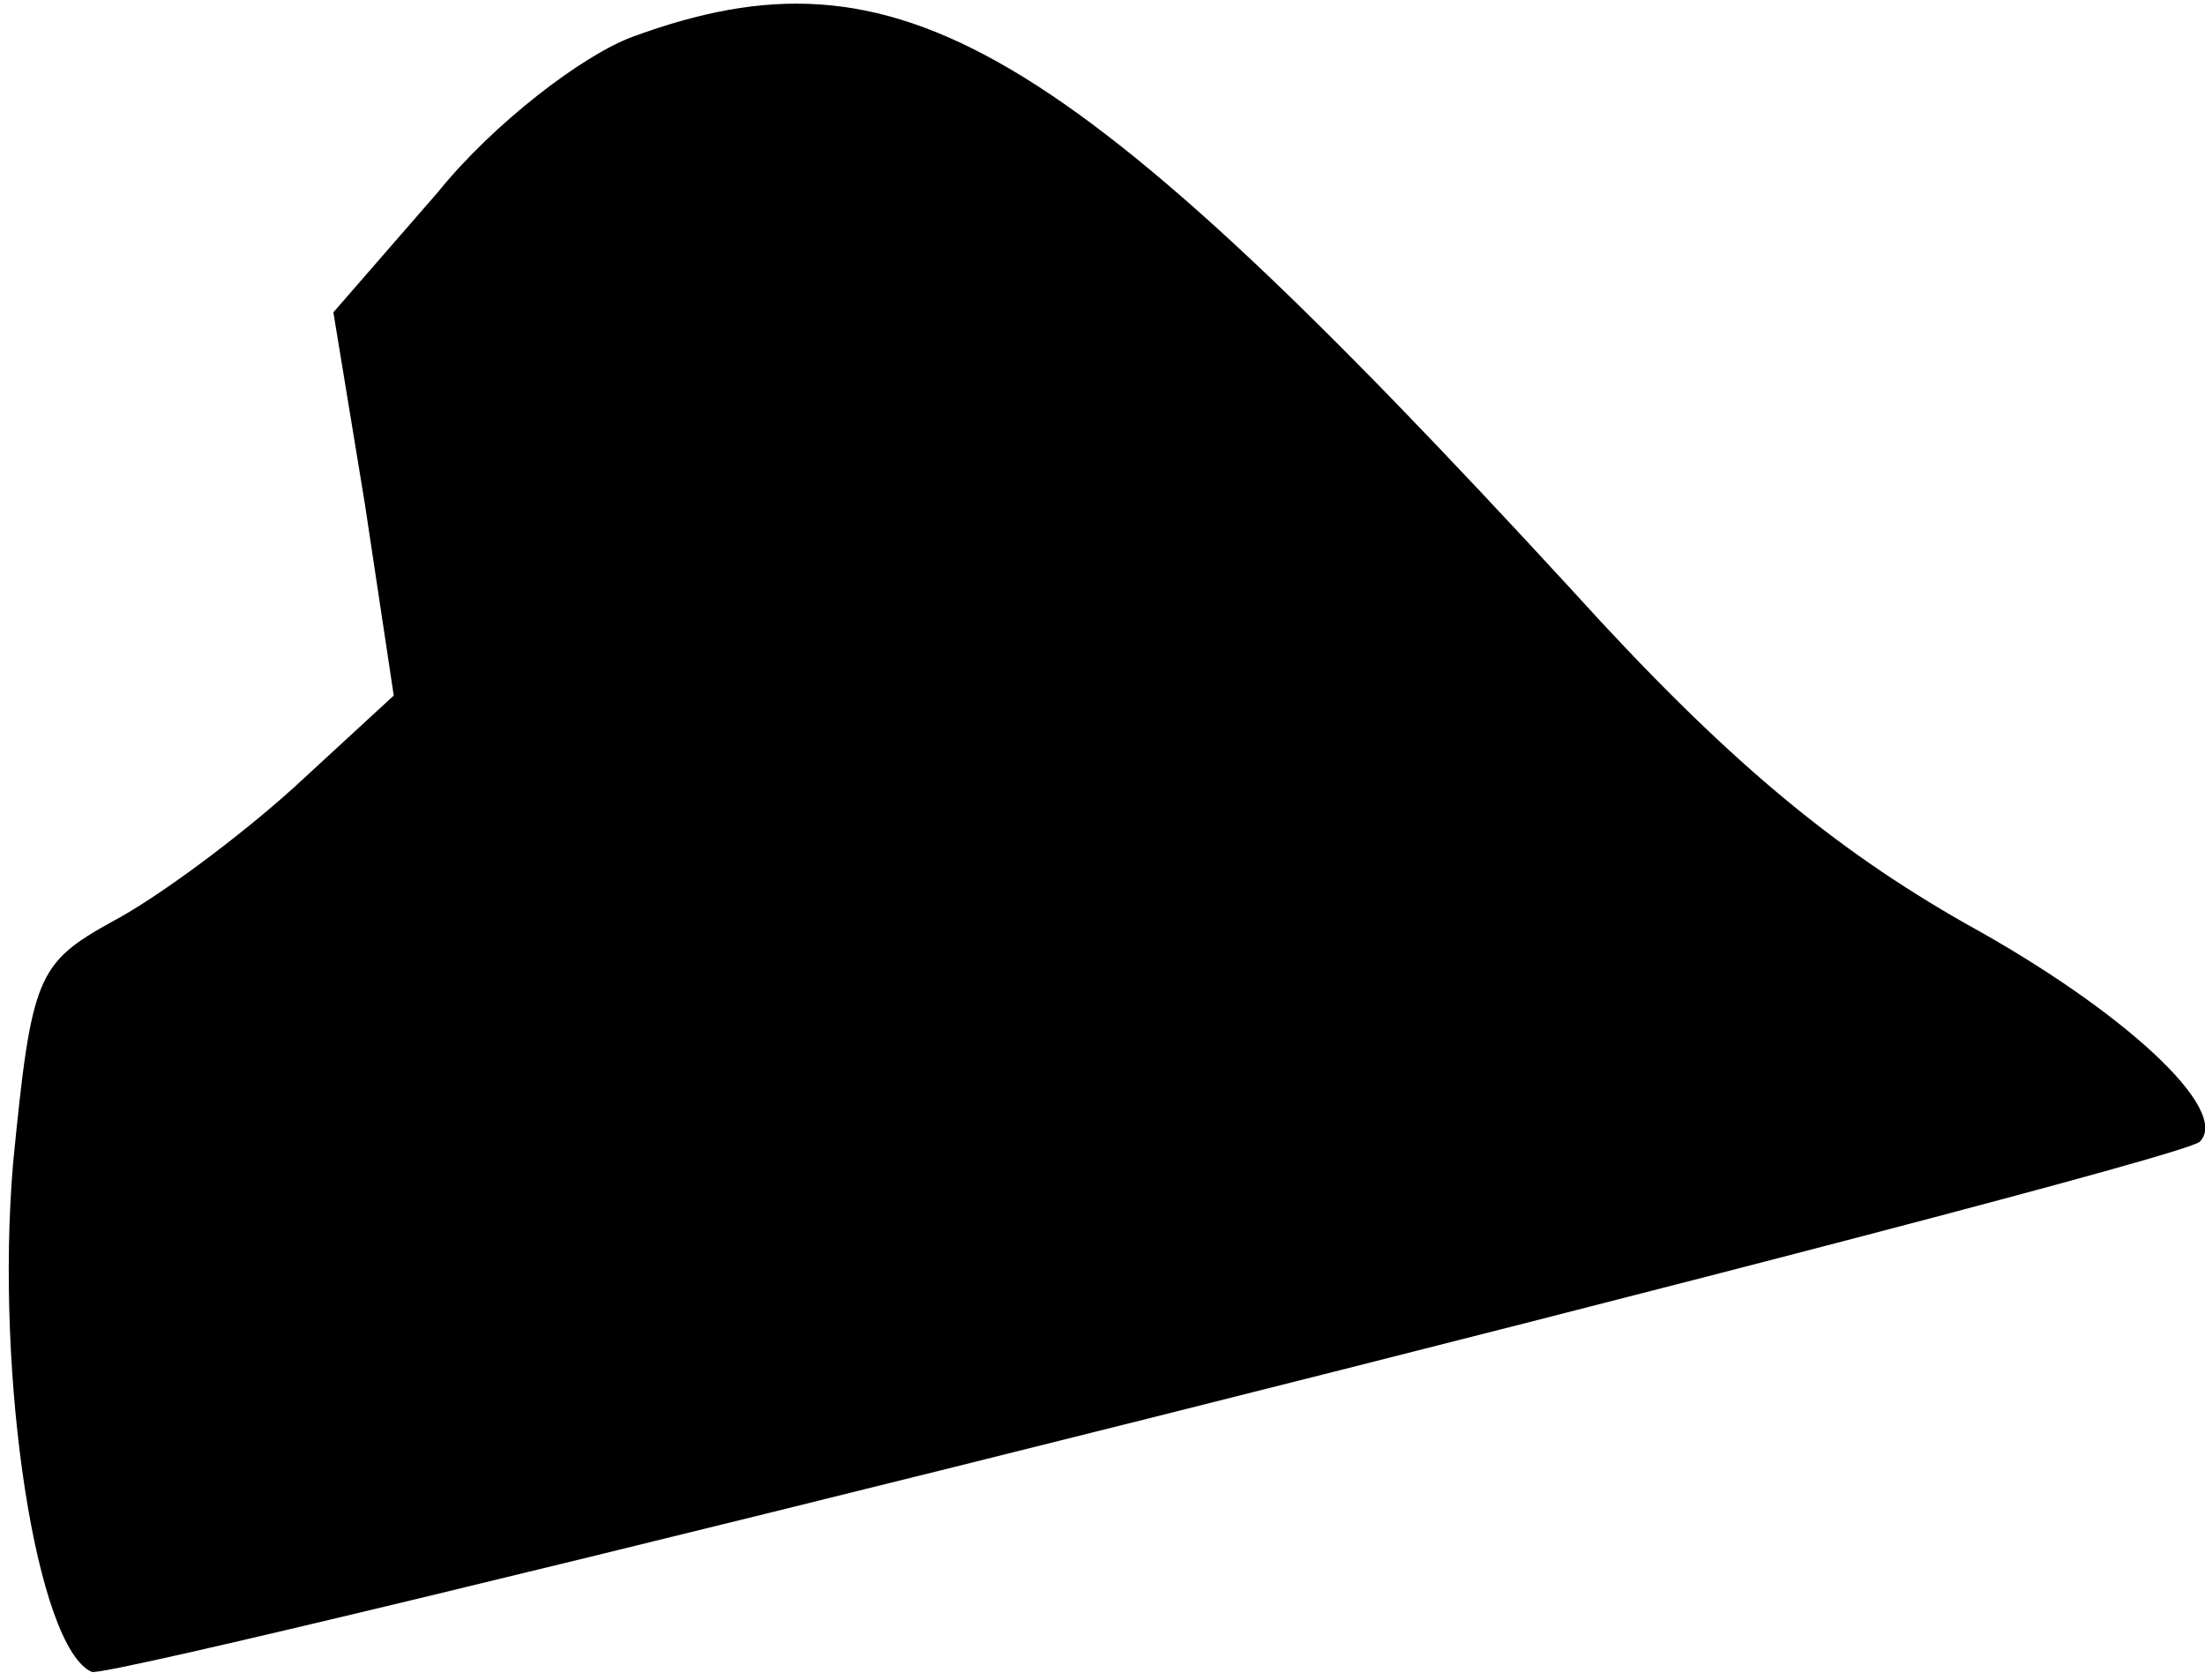 <?xml version="1.0" standalone="no"?>
<!DOCTYPE svg PUBLIC "-//W3C//DTD SVG 20010904//EN"
 "http://www.w3.org/TR/2001/REC-SVG-20010904/DTD/svg10.dtd">
<svg version="1.0" xmlns="http://www.w3.org/2000/svg"
 width="84pt" height="64pt" viewBox="0 0 84 64"
 preserveAspectRatio="xMidYMid meet">
<g transform="translate(0,64) scale(0.1,-0.1)"
fill="#000000" stroke="none">
<path fill="#000000" stroke="none" d="M241 626 c-19 -7 -53 -33 -74 -59 l-40
-46 12 -73 11 -73 -38 -35 c-21 -19 -52 -42 -69 -51 -29 -16 -31 -21 -38 -92
-7 -82 9 -185 30 -194 11 -3 794 193 803 202 12 12 -29 50 -89 83 -51 29 -92
63 -150 127 -194 211 -257 248 -358 211z"/>
</g>
</svg>
